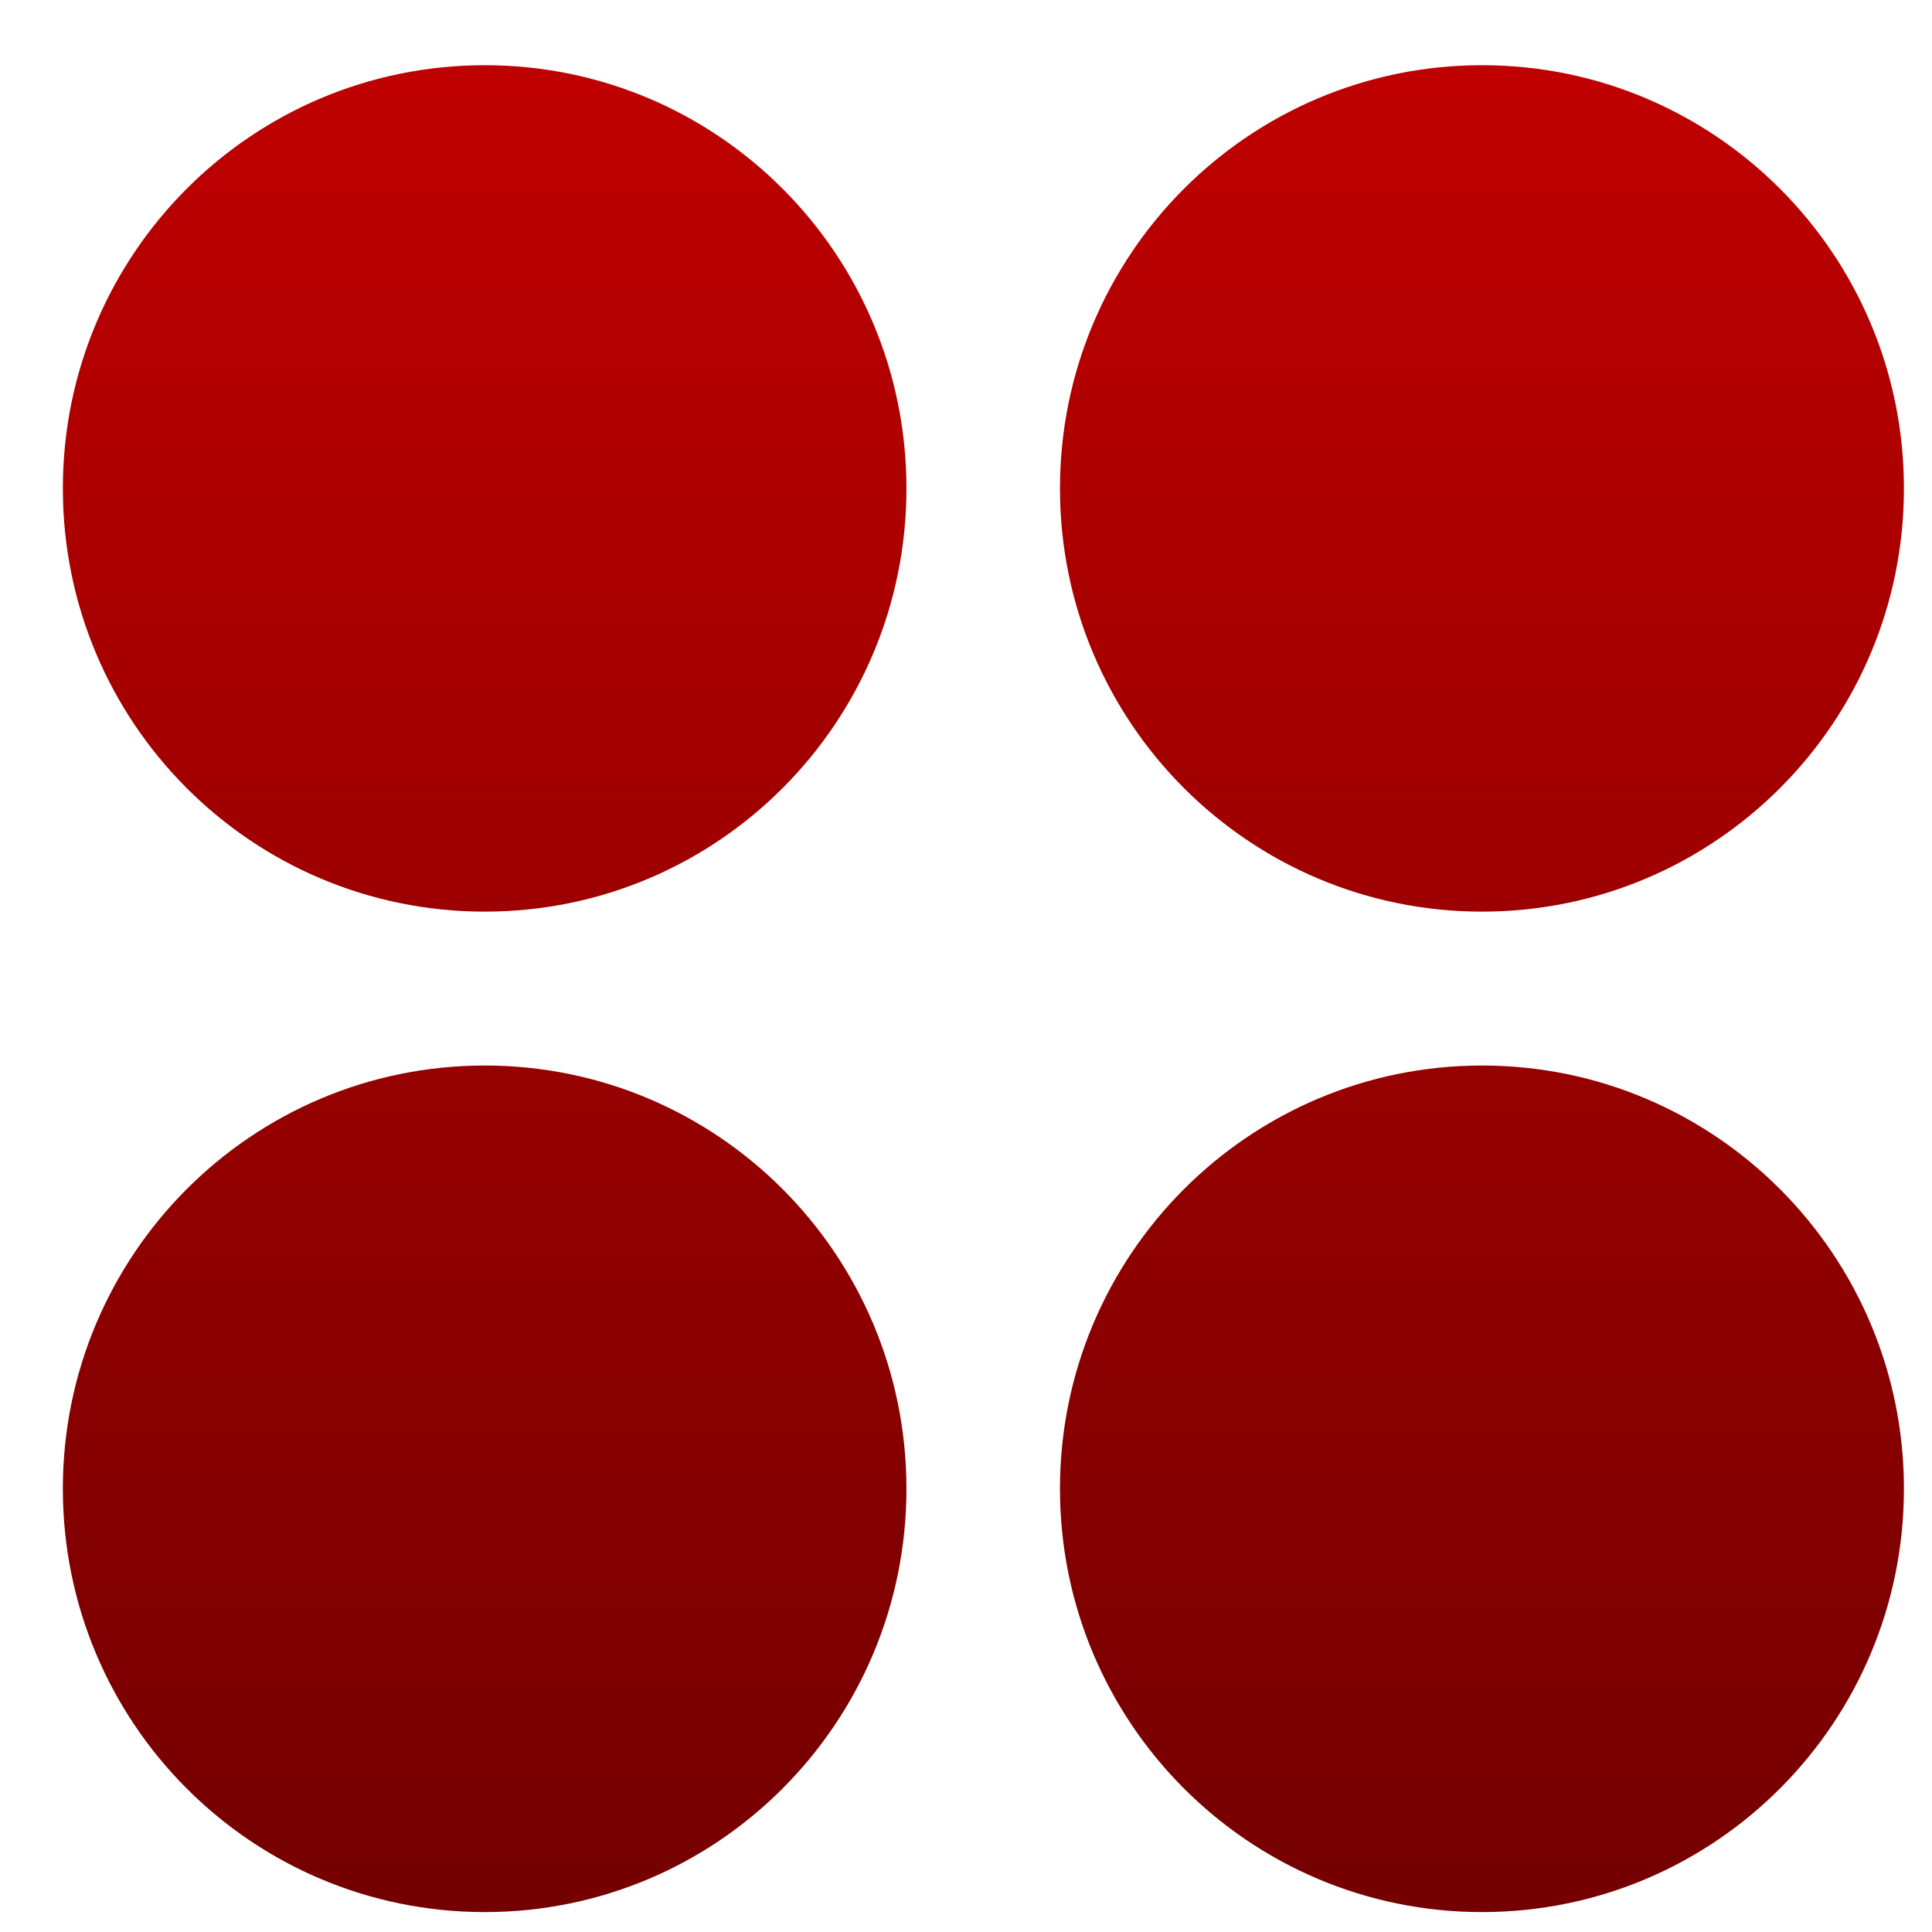 <svg xmlns="http://www.w3.org/2000/svg" xmlns:xlink="http://www.w3.org/1999/xlink" width="64" height="64" viewBox="0 0 64 64" version="1.1"><defs><linearGradient id="linear0" gradientUnits="userSpaceOnUse" x1="0" y1="0" x2="0" y2="1" gradientTransform="matrix(65.692,0,0,66.173,-0.417,2.161)"><stop offset="0" style="stop-color:#bf0000;stop-opacity:1;"/><stop offset="1" style="stop-color:#6e0000;stop-opacity:1;"/></linearGradient><linearGradient id="linear1" gradientUnits="userSpaceOnUse" x1="0" y1="0" x2="0" y2="1" gradientTransform="matrix(65.692,0,0,66.173,-0.417,2.161)"><stop offset="0" style="stop-color:#bf0000;stop-opacity:1;"/><stop offset="1" style="stop-color:#6e0000;stop-opacity:1;"/></linearGradient><linearGradient id="linear2" gradientUnits="userSpaceOnUse" x1="0" y1="0" x2="0" y2="1" gradientTransform="matrix(65.692,0,0,66.173,-0.417,2.161)"><stop offset="0" style="stop-color:#bf0000;stop-opacity:1;"/><stop offset="1" style="stop-color:#6e0000;stop-opacity:1;"/></linearGradient><linearGradient id="linear3" gradientUnits="userSpaceOnUse" x1="0" y1="0" x2="0" y2="1" gradientTransform="matrix(65.692,0,0,66.173,-0.417,2.161)"><stop offset="0" style="stop-color:#bf0000;stop-opacity:1;"/><stop offset="1" style="stop-color:#6e0000;stop-opacity:1;"/></linearGradient></defs><g id="surface1"><path style=" stroke:none;fill-rule:nonzero;fill:url(#linear0);" d="M 30.027 49.316 C 30.027 57.062 23.781 63.34 16.059 63.34 C 8.328 63.34 2.082 57.062 2.082 49.316 C 2.082 41.578 8.328 35.297 16.059 35.297 C 23.781 35.297 30.027 41.578 30.027 49.316 "/><path style=" stroke:none;fill-rule:nonzero;fill:url(#linear1);" d="M 63.07 49.316 C 63.07 57.062 56.816 63.34 49.094 63.34 C 41.371 63.34 35.113 57.062 35.113 49.316 C 35.113 41.578 41.371 35.297 49.094 35.297 C 56.816 35.297 63.07 41.578 63.07 49.316 "/><path style=" stroke:none;fill-rule:nonzero;fill:url(#linear2);" d="M 30.027 16.18 C 30.027 23.926 23.781 30.199 16.059 30.199 C 8.328 30.199 2.082 23.926 2.082 16.18 C 2.082 8.434 8.328 2.16 16.059 2.16 C 23.781 2.16 30.027 8.434 30.027 16.18 "/><path style=" stroke:none;fill-rule:nonzero;fill:url(#linear3);" d="M 63.07 16.18 C 63.07 23.926 56.816 30.199 49.094 30.199 C 41.371 30.199 35.113 23.926 35.113 16.18 C 35.113 8.434 41.371 2.16 49.094 2.16 C 56.816 2.16 63.07 8.434 63.07 16.18 "/></g></svg>
